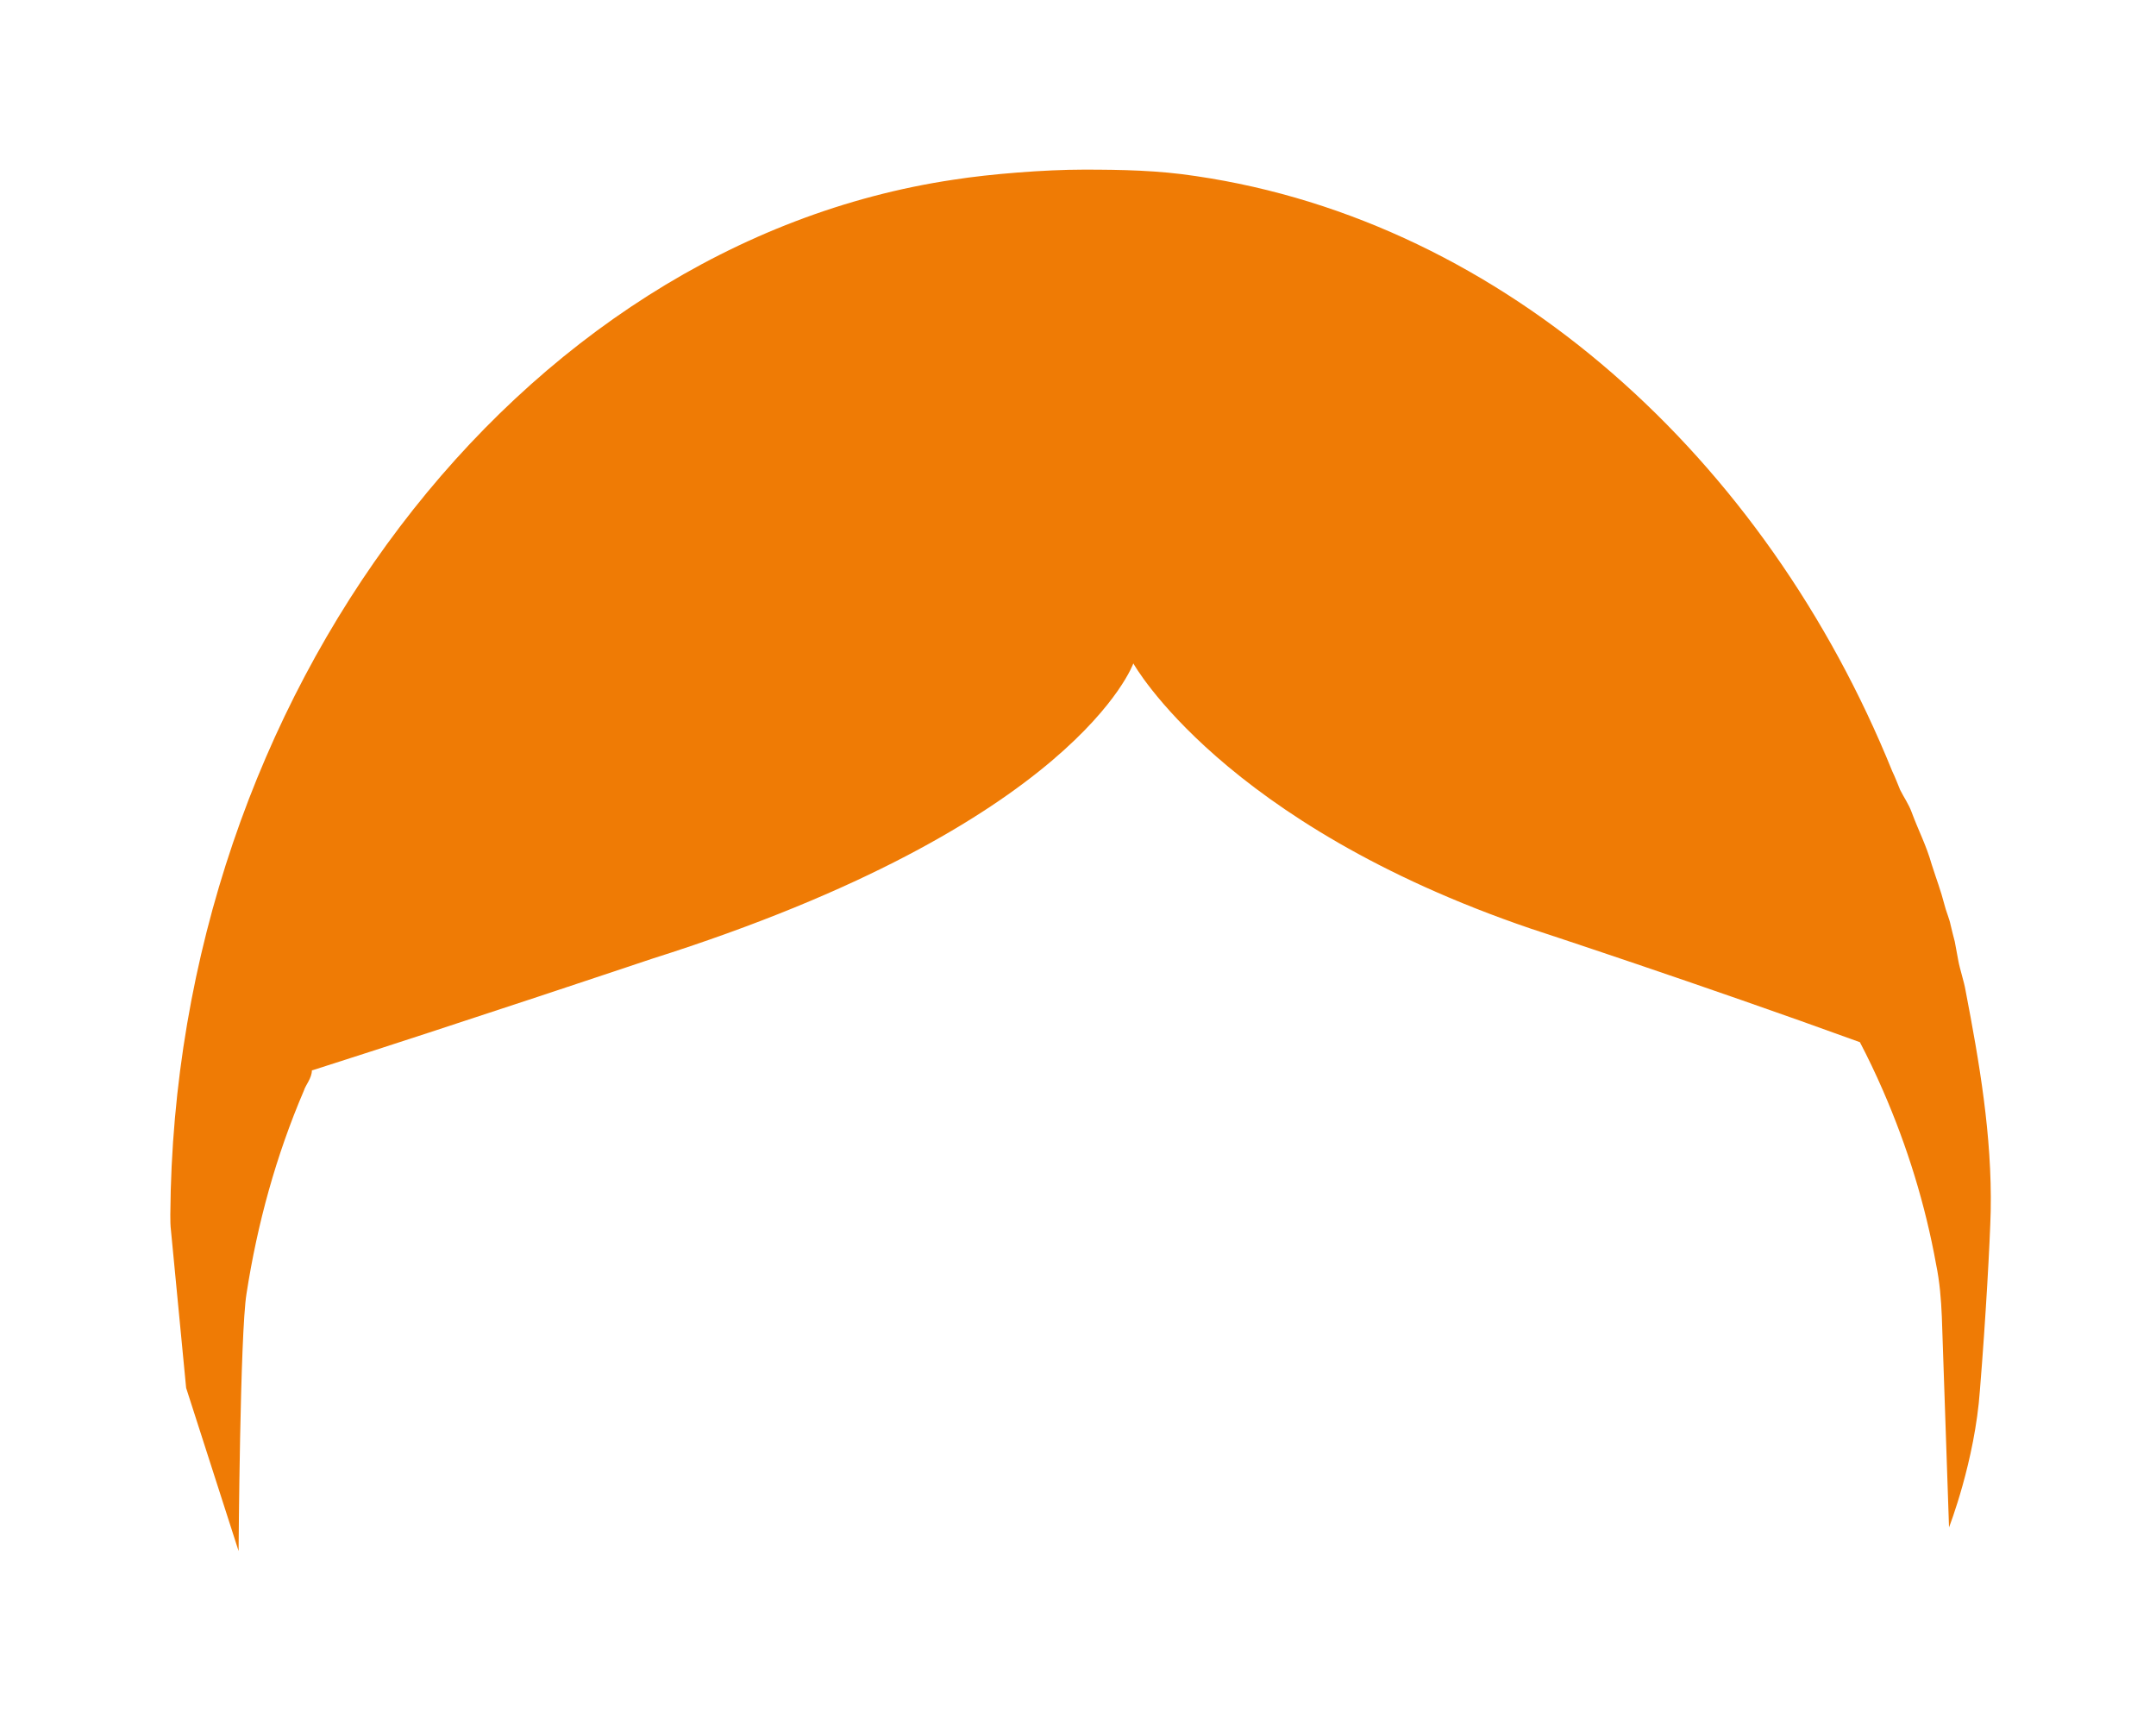 <?xml version="1.0" encoding="utf-8"?>
<!-- Generator: Adobe Illustrator 19.0.0, SVG Export Plug-In . SVG Version: 6.00 Build 0)  -->
<svg version="1.1" id="Layer_1" xmlns="http://www.w3.org/2000/svg" xmlns:xlink="http://www.w3.org/1999/xlink" x="0px" y="0px"
	 viewBox="0 0 300 240" style="enable-background:new 0 0 300 240;" xml:space="preserve">
<style type="text/css">
	.st0{fill:#EF7B05;}
</style>
<g id="XMLID_8686_">
	<path id="XMLID_8687_" class="st0" d="M277,168.5c0.2-10.5-1.6-20.8-3.5-30.7c-0.2-1.2-0.8-3-1-4.1c-0.1-0.6-0.4-2.1-0.5-2.7
		c-0.3-1.1-0.3-1.2-0.6-2.4c-0.1-0.6-0.7-2.1-0.8-2.6c-0.6-2.3-1.1-3.5-1.8-5.7c-0.8-2.8-1.8-4.6-2.8-7.3c-0.4-1.1-1.1-2.1-1.6-3.1
		c-0.2-0.5-0.8-2-1.1-2.6c-17.6-43.5-53.9-76.5-96.9-82.8c-5.2-0.8-10.3-0.9-15.6-0.9c-5.4,0-13,0.6-18.1,1.4
		C72.1,34,24.2,96.7,23.7,169c0,0.8,0,1.5,0.1,2.3l2.1,21.8l7.3,22.7c0,0,0.2-30.3,1.1-35.8c1.5-9.7,4.1-19.2,8-28.3
		c0.2-0.7,1.1-1.7,1.1-2.8l0.1,0c21-6.7,47.2-15.5,47.2-15.5c59.1-18.7,67-41.1,67-41.1s12.4,22.3,55.3,36.9c0,0,23.8,7.8,45.8,15.8
		c1.1,2.1,2.2,4.4,3.2,6.7c3.4,7.8,5.9,15.9,7.4,24.2c0.5,2.4,0.7,4.9,0.8,7.3l1,29.3c0,0,3.6-9.2,4.3-19.1
		C276.3,183.6,276.9,172.7,277,168.5z M224.9,55.9C224.9,55.9,224.9,55.9,224.9,55.9C224.9,55.9,224.9,55.9,224.9,55.9
		c0.5,0.4,1,0.8,1.4,1.2C225.9,56.7,225.4,56.3,224.9,55.9z"/>
</g>
</svg>
